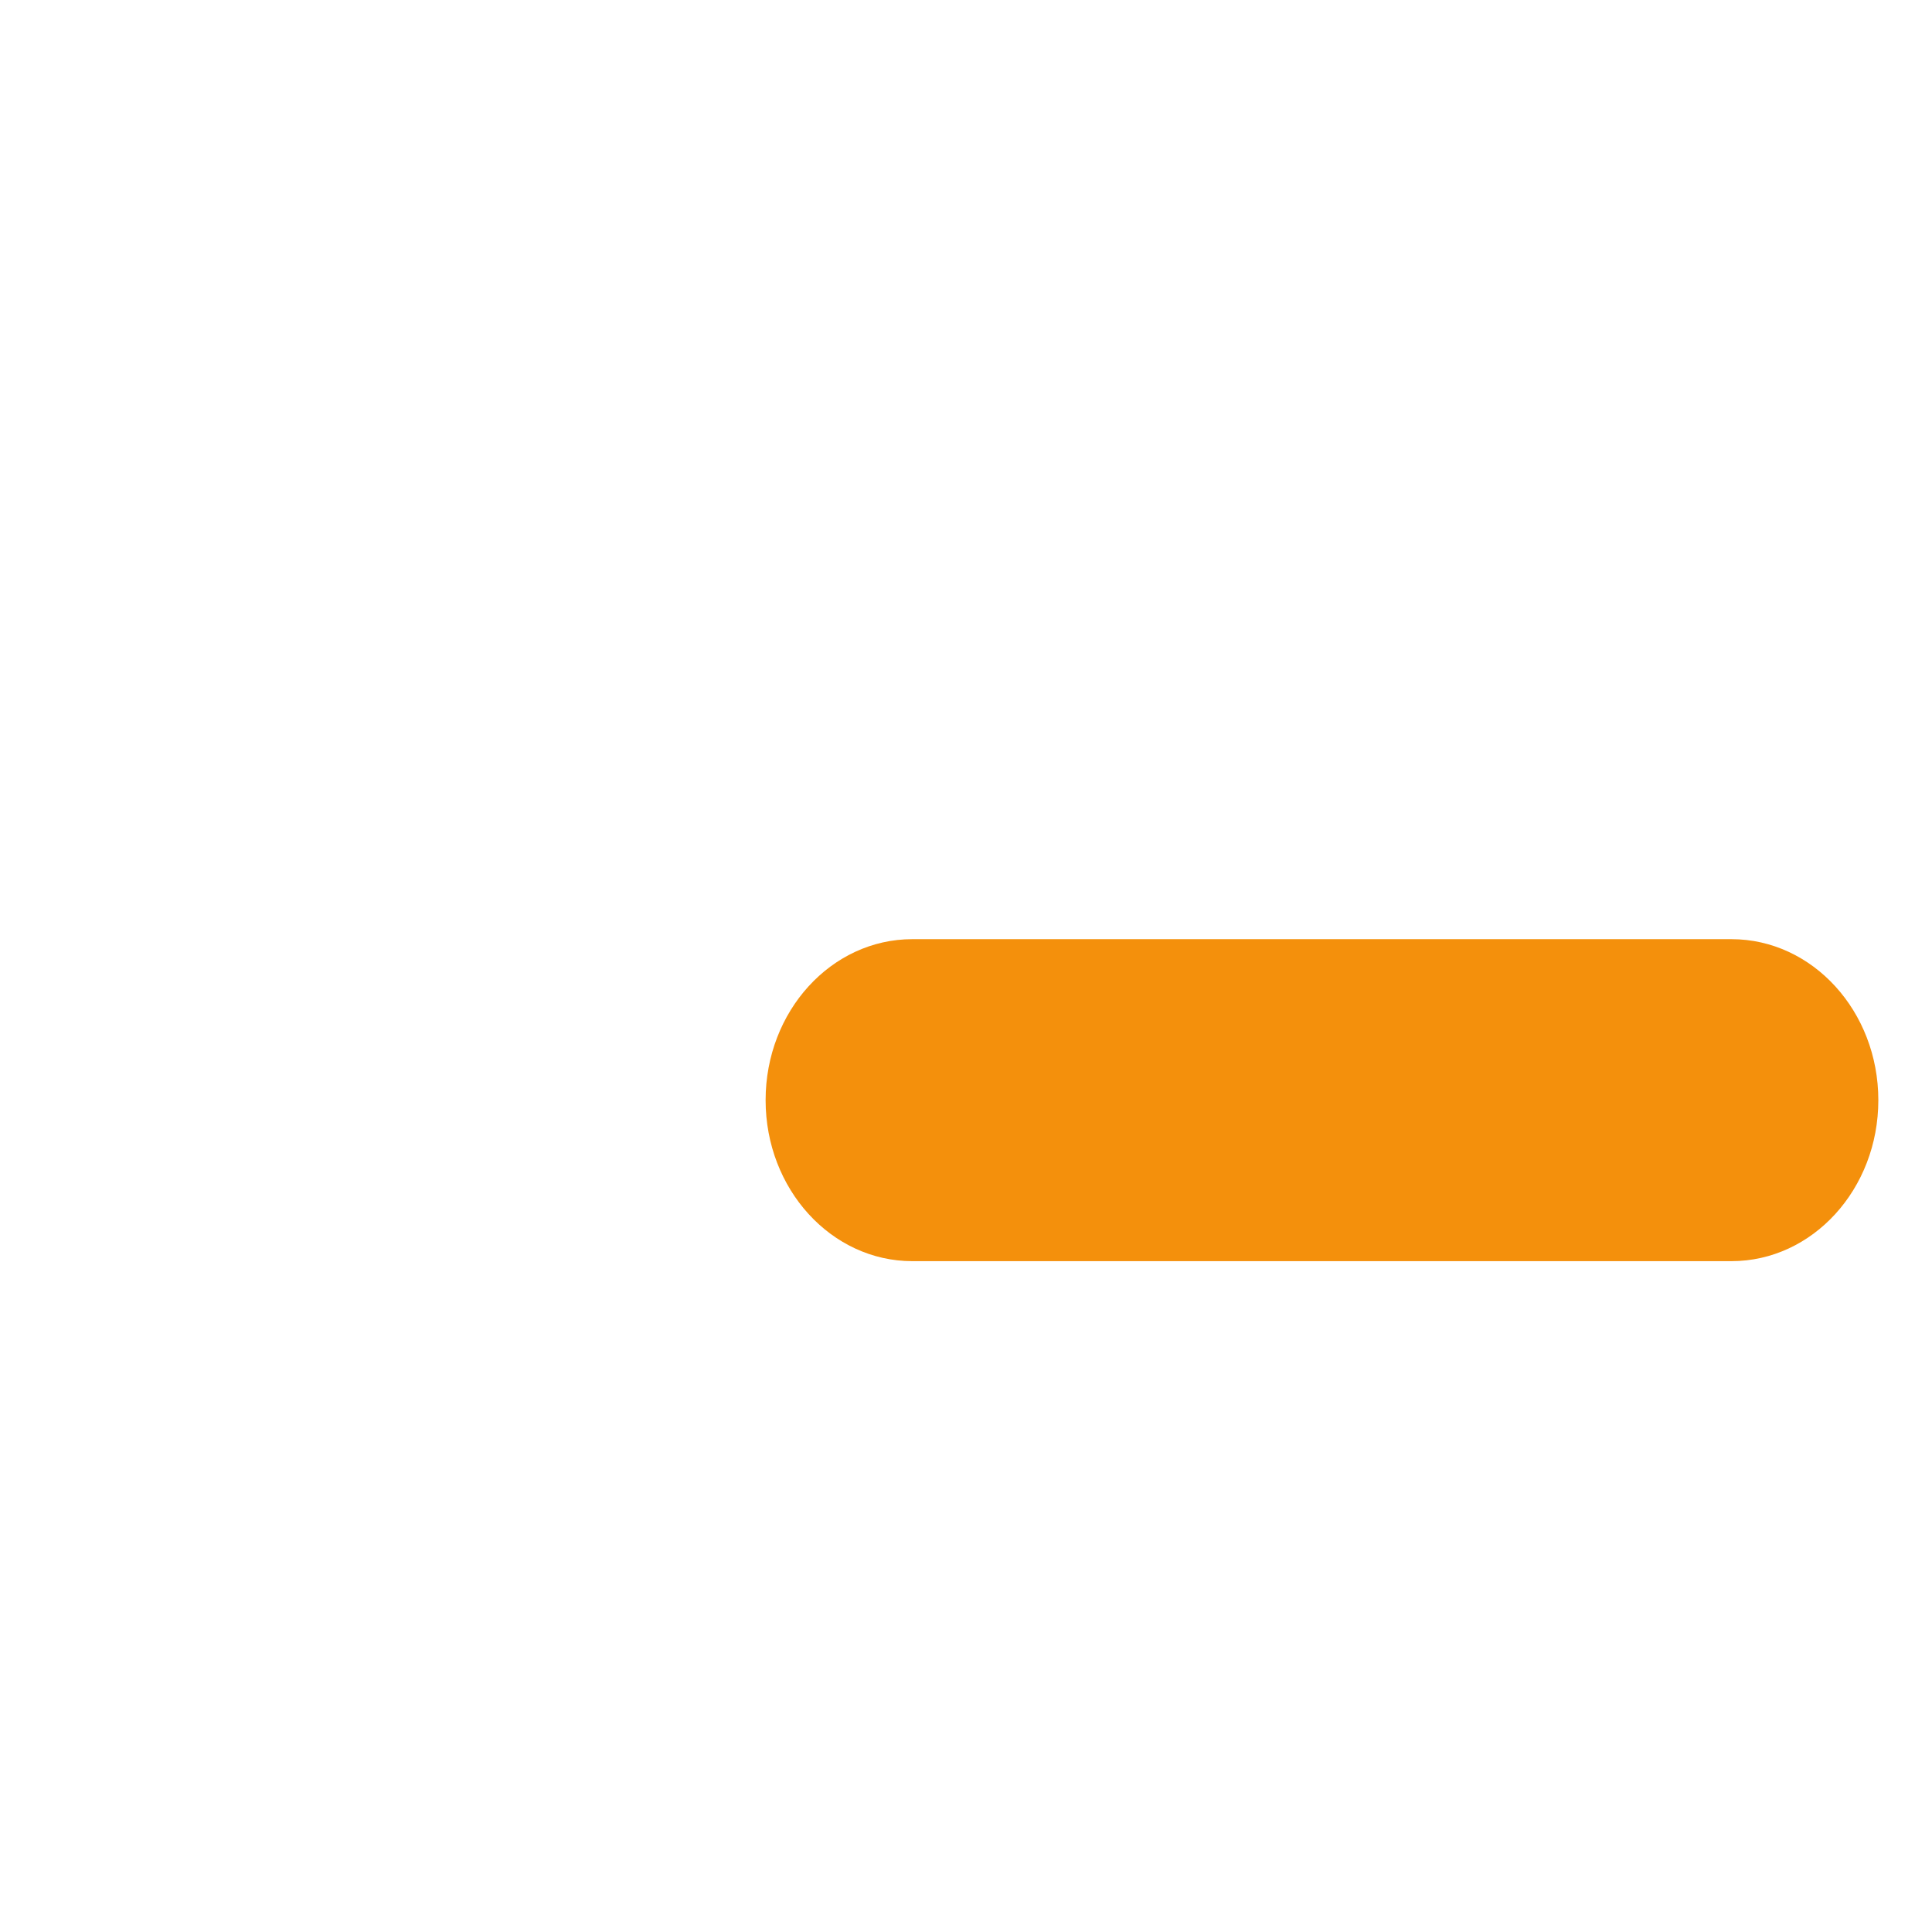 <svg xmlns="http://www.w3.org/2000/svg" viewBox="0 0 36 36">
  <path fill="#F4900C" d="M32.262 17.5H17c-1.511 0-2.734 1.344-2.734 3 0 1.657 1.224 3 2.734 3h15.262c1.513 0 2.738-1.343 2.738-3 0-1.656-1.226-3-2.738-3z"/>
</svg>
